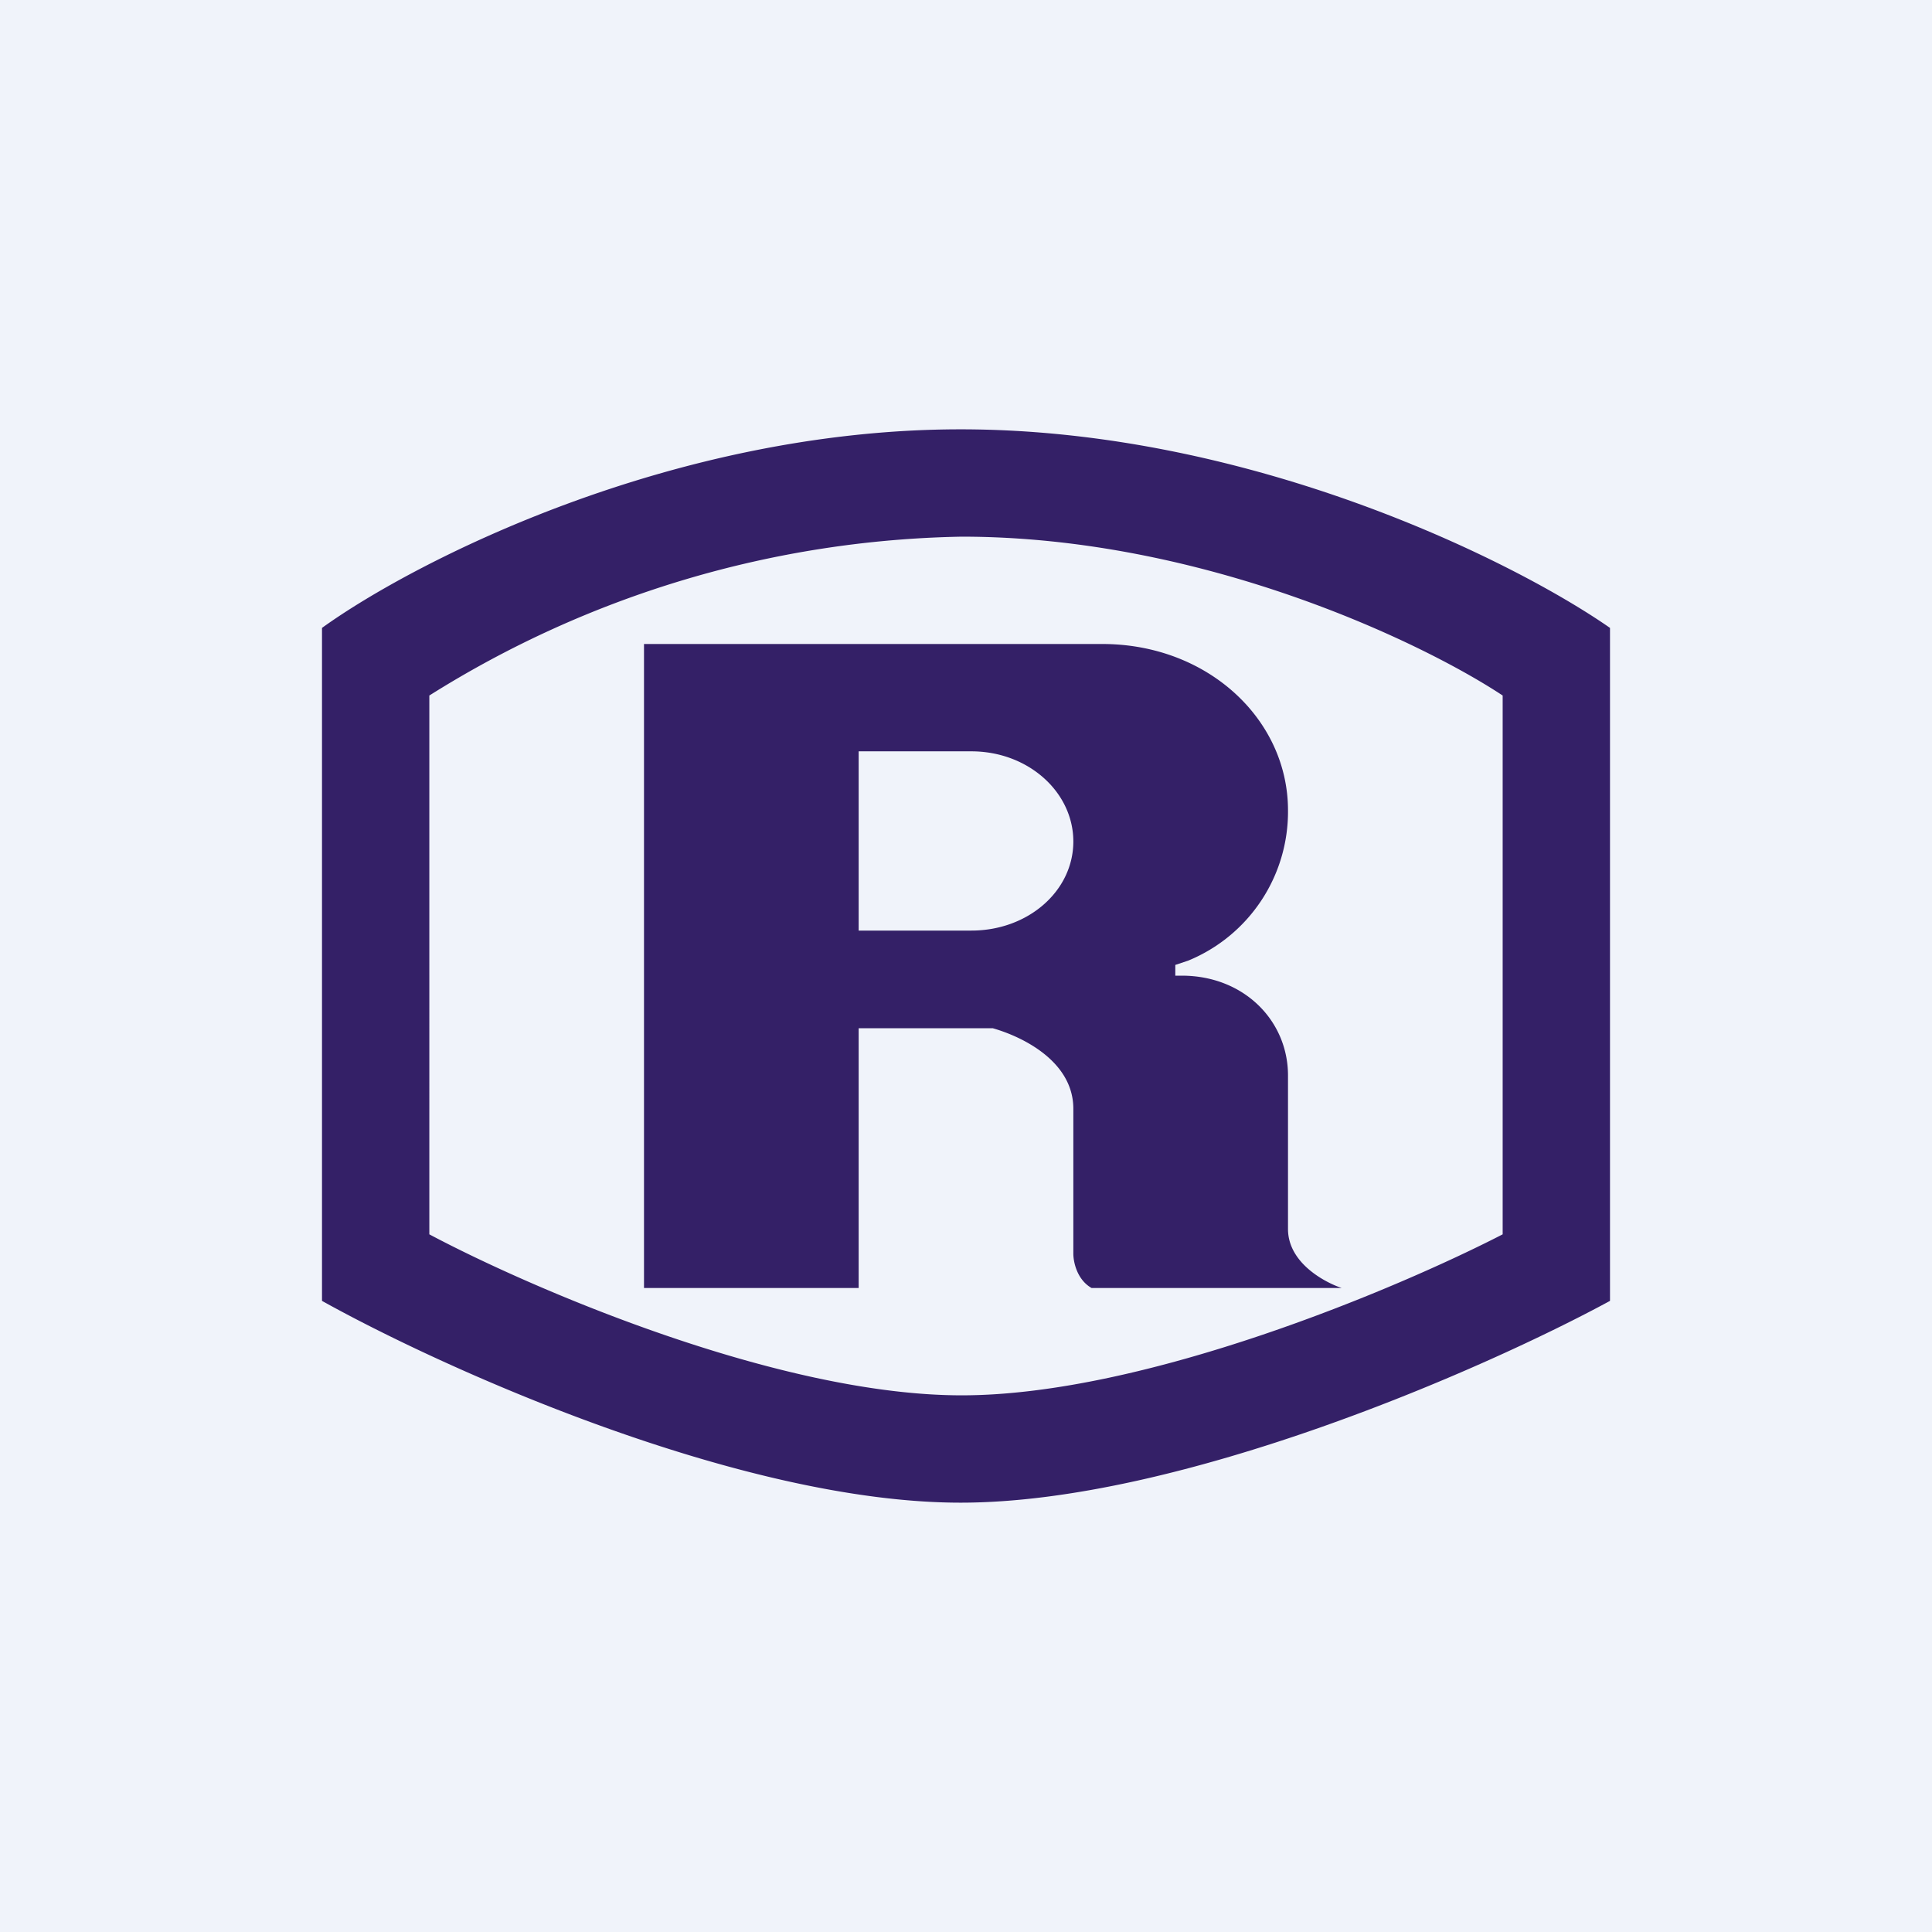 <!-- by TradingView --><svg width="18" height="18" viewBox="0 0 18 18" xmlns="http://www.w3.org/2000/svg"><path fill="#F0F3FA" d="M0 0h18v18H0z"/><path fill-rule="evenodd" d="M3 12.12V5.85C3.86 5.23 6.26 4 8.95 4c2.7 0 5.16 1.23 6.05 1.85v6.27c-1.16.63-4 1.88-6.05 1.88S4.13 12.75 3 12.12Zm1-.62V6.48A9.63 9.63 0 0 1 8.96 5c2.25 0 4.3.99 5.04 1.48v5.02c-.97.5-3.33 1.5-5.04 1.5S4.94 12 4 11.5Zm2 .5V6h4.27c.98 0 1.73.7 1.73 1.55a1.5 1.5 0 0 1-.93 1.4l-.12.04v.1h.06c.58 0 .99.42.99.93v1.43c0 .32.35.5.5.55h-2.33c-.14-.08-.17-.25-.17-.32v-1.35c0-.44-.47-.67-.75-.75H8V12H6Zm2-5h1.05c.53 0 .95.38.95.84 0 .46-.42.83-.95.83H8V7Z" fill="#342067"/></svg>